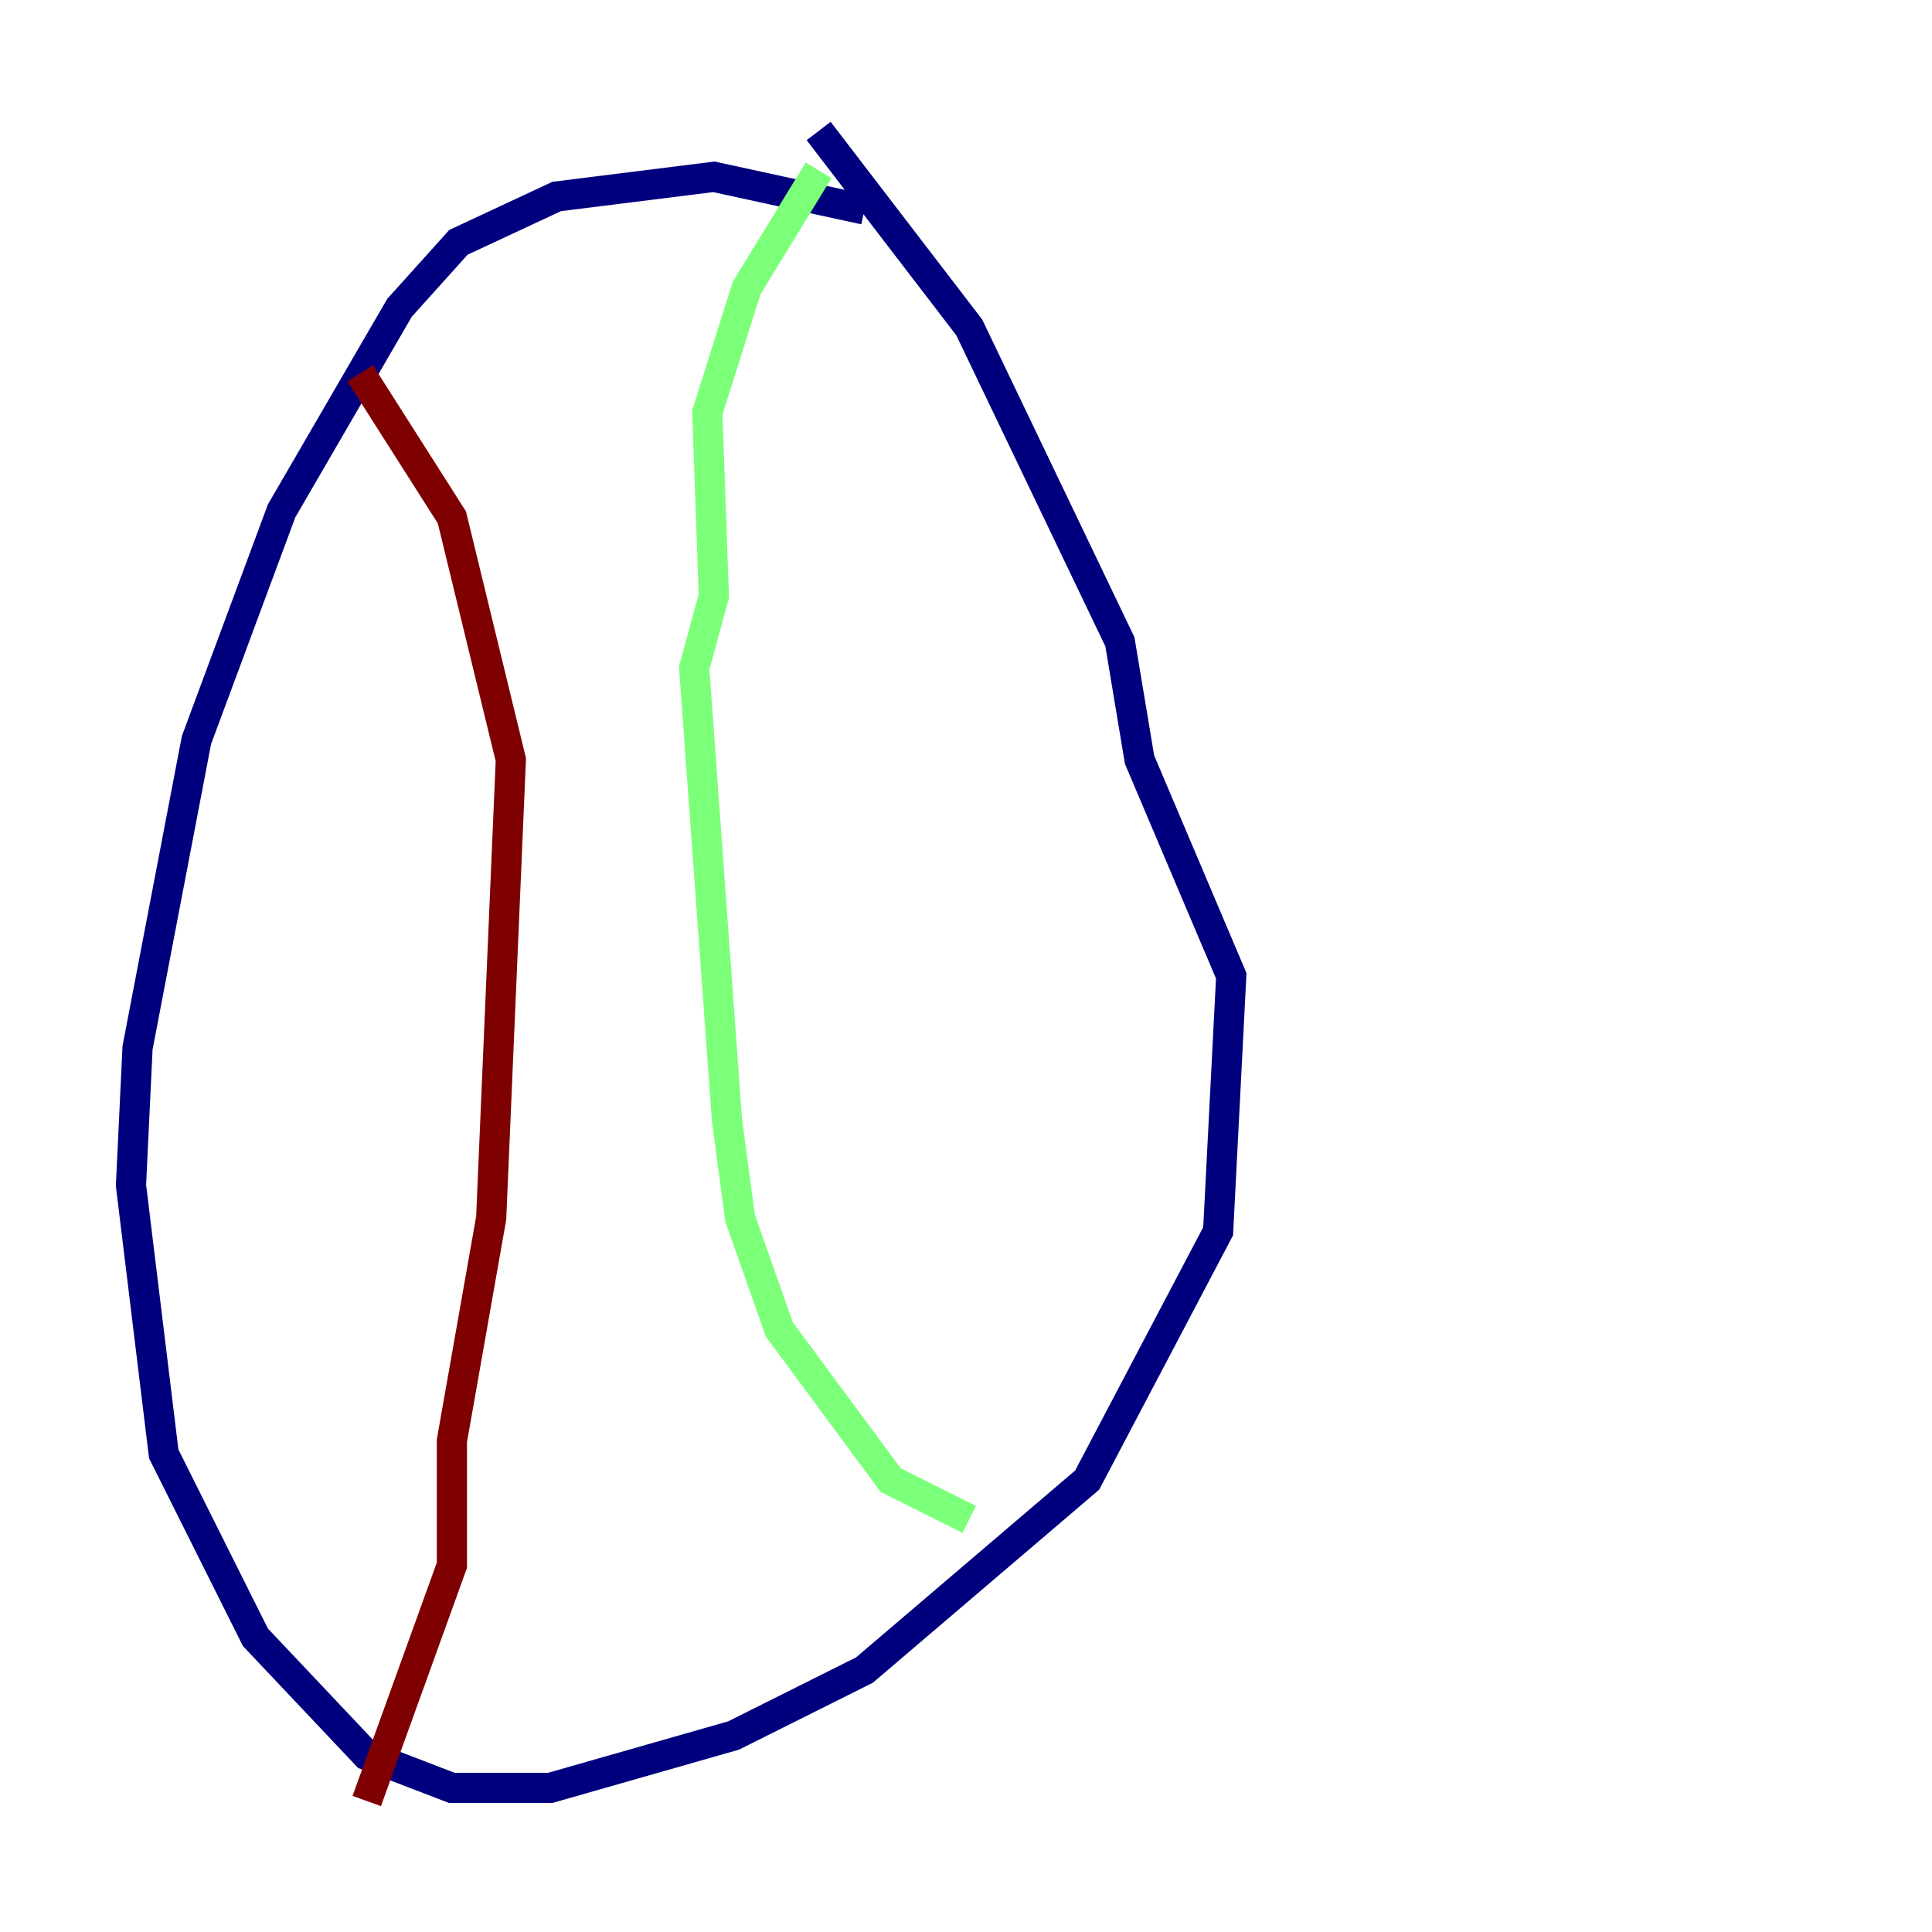 <?xml version="1.0" encoding="utf-8" ?>
<svg baseProfile="tiny" height="128" version="1.2" viewBox="0,0,128,128" width="128" xmlns="http://www.w3.org/2000/svg" xmlns:ev="http://www.w3.org/2001/xml-events" xmlns:xlink="http://www.w3.org/1999/xlink"><defs /><polyline fill="none" points="57.275,13.885 47.295,11.715 36.881,13.017 30.373,16.054 26.468,20.393 18.658,33.844 13.017,49.031 9.112,69.424 8.678,78.536 10.848,96.325 16.922,108.475 24.298,116.285 29.939,118.454 36.447,118.454 48.597,114.983 57.275,110.644 72.027,98.061 80.705,81.573 81.573,64.651 75.498,50.332 74.197,42.522 64.217,21.695 54.237,8.678" stroke="#00007f" stroke-width="2" /><polyline fill="none" points="54.237,11.281 49.464,19.091 46.861,27.336 47.295,39.485 45.993,44.258 48.163,74.197 49.031,80.705 51.634,88.081 59.01,98.061 64.217,100.664" stroke="#7cff79" stroke-width="2" /><polyline fill="none" points="23.864,24.732 29.939,34.278 33.844,50.332 32.542,80.705 29.939,95.458 29.939,103.702 24.298,119.322" stroke="#7f0000" stroke-width="2" /></svg>